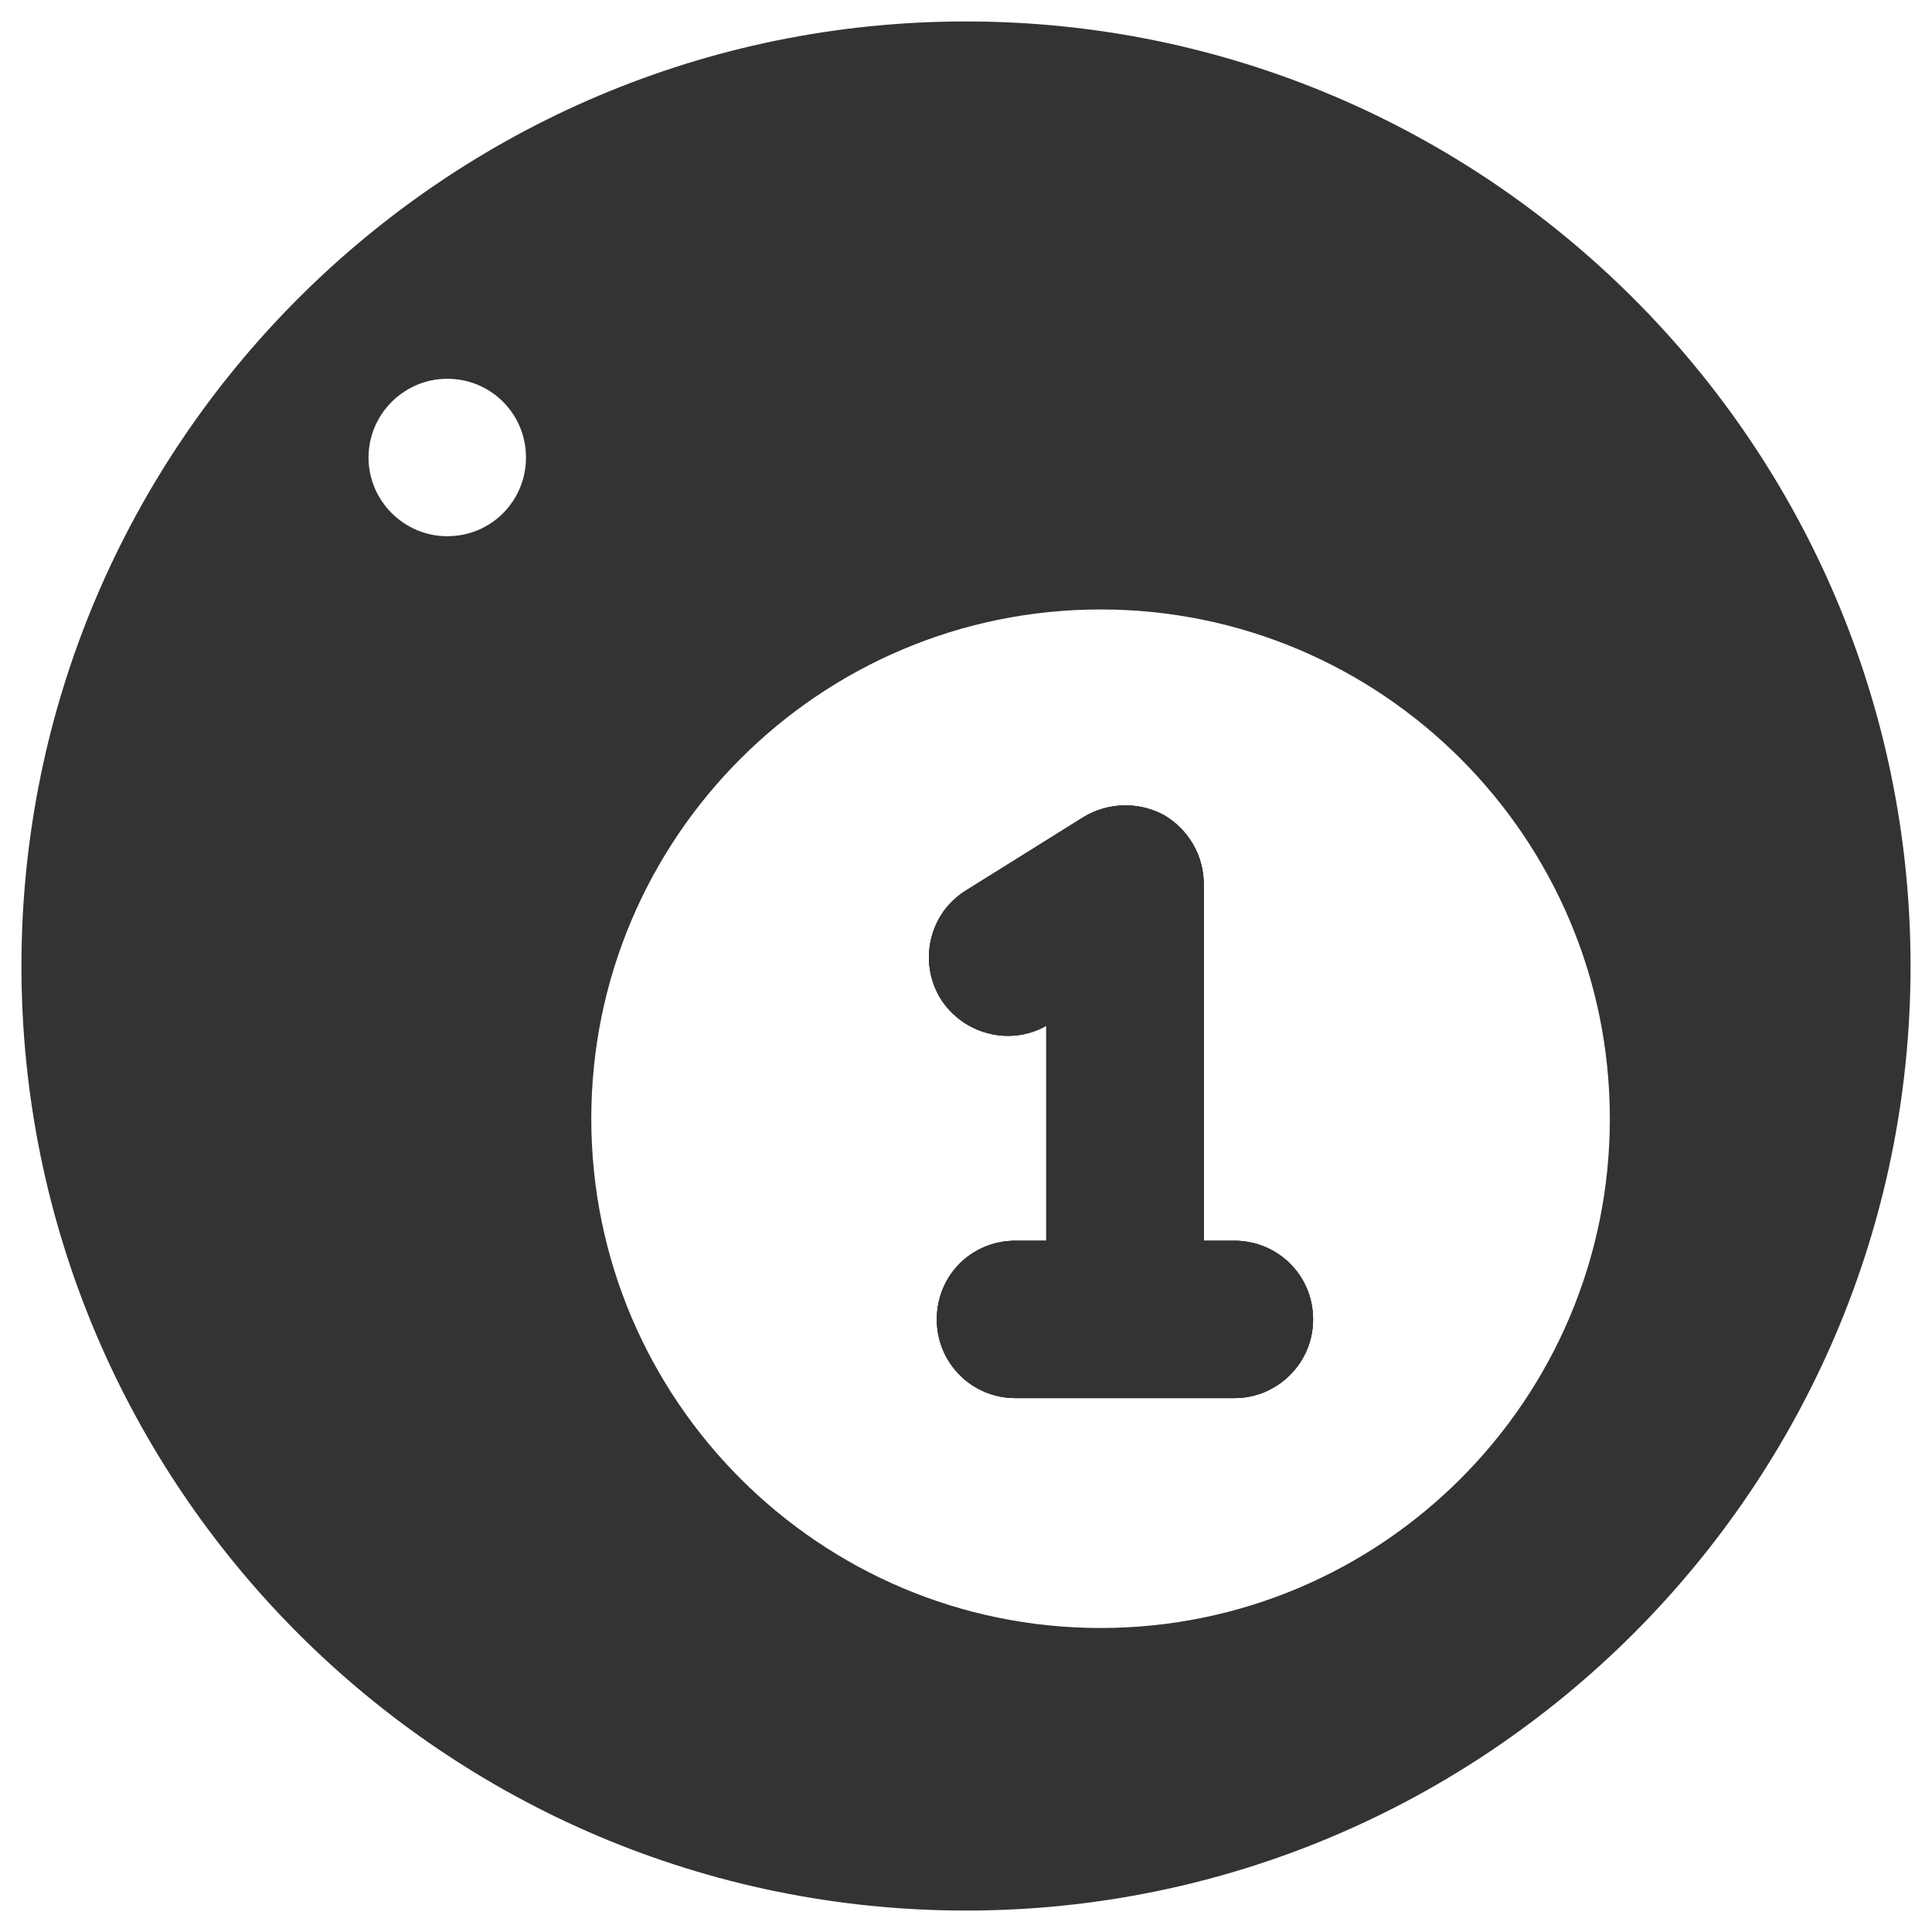 <svg width="20" height="20" viewBox="0 0 20 20" fill="none" xmlns="http://www.w3.org/2000/svg">
<g id="_x34_">
<path id="Vector" d="M12.778 12.844H12.461V9.153C12.461 8.851 12.298 8.582 12.045 8.436C11.784 8.297 11.467 8.305 11.214 8.46L10 9.218C9.617 9.454 9.503 9.959 9.739 10.342C9.975 10.709 10.456 10.831 10.831 10.619V12.844H10.513C10.057 12.844 9.698 13.202 9.698 13.659C9.698 14.107 10.057 14.473 10.513 14.473H12.778C13.227 14.473 13.593 14.107 13.593 13.659C13.593 13.202 13.227 12.844 12.778 12.844ZM12.778 12.844H12.461V9.153C12.461 8.851 12.298 8.582 12.045 8.436C11.784 8.297 11.467 8.305 11.214 8.46L10 9.218C9.617 9.454 9.503 9.959 9.739 10.342C9.975 10.709 10.456 10.831 10.831 10.619V12.844H10.513C10.057 12.844 9.698 13.202 9.698 13.659C9.698 14.107 10.057 14.473 10.513 14.473H12.778C13.227 14.473 13.593 14.107 13.593 13.659C13.593 13.202 13.227 12.844 12.778 12.844ZM10 0.222C4.606 0.222 0.222 4.606 0.222 10C0.222 15.394 4.606 19.778 10 19.778C15.386 19.778 19.778 15.394 19.778 10C19.778 4.606 15.386 0.222 10 0.222ZM4.63 5.551C4.182 5.551 3.815 5.184 3.815 4.736C3.815 4.288 4.182 3.921 4.63 3.921C5.087 3.921 5.445 4.288 5.445 4.736C5.445 5.184 5.087 5.551 4.63 5.551ZM11.393 16.853C8.484 16.853 6.121 14.49 6.121 11.581C6.121 8.672 8.484 6.309 11.393 6.309C14.302 6.309 16.665 8.672 16.665 11.581C16.665 14.49 14.302 16.853 11.393 16.853ZM12.778 12.844H12.461V9.153C12.461 8.851 12.298 8.582 12.045 8.436C11.784 8.297 11.467 8.305 11.214 8.46L10 9.218C9.617 9.454 9.503 9.959 9.739 10.342C9.975 10.709 10.456 10.831 10.831 10.619V12.844H10.513C10.057 12.844 9.698 13.202 9.698 13.659C9.698 14.107 10.057 14.473 10.513 14.473H12.778C13.227 14.473 13.593 14.107 13.593 13.659C13.593 13.202 13.227 12.844 12.778 12.844Z" fill="#333333"/>
<path id="Vector_2" d="M12.778 12.844H12.461V9.153C12.461 8.851 12.298 8.582 12.045 8.435C11.784 8.297 11.467 8.305 11.214 8.46L10 9.218C9.617 9.454 9.503 9.959 9.739 10.342C9.975 10.709 10.456 10.831 10.831 10.619V12.844H10.513C10.057 12.844 9.698 13.202 9.698 13.659C9.698 14.107 10.057 14.473 10.513 14.473H12.778C13.227 14.473 13.593 14.107 13.593 13.659C13.593 13.202 13.227 12.844 12.778 12.844Z" fill="#333333"/>
<g id="Group">
<g id="Group_2">
<path id="Vector_3" d="M13.593 13.659C13.593 14.107 13.227 14.473 12.778 14.473H10.513C10.057 14.473 9.698 14.107 9.698 13.659C9.698 13.202 10.057 12.844 10.513 12.844H10.831V10.619C10.456 10.831 9.975 10.709 9.739 10.342C9.503 9.959 9.617 9.454 10 9.218L11.214 8.46C11.467 8.305 11.784 8.297 12.045 8.435C12.298 8.582 12.461 8.851 12.461 9.153V12.844H12.778C13.227 12.844 13.593 13.202 13.593 13.659Z" fill="#333333"/>
</g>
</g>
</g>
</svg>

